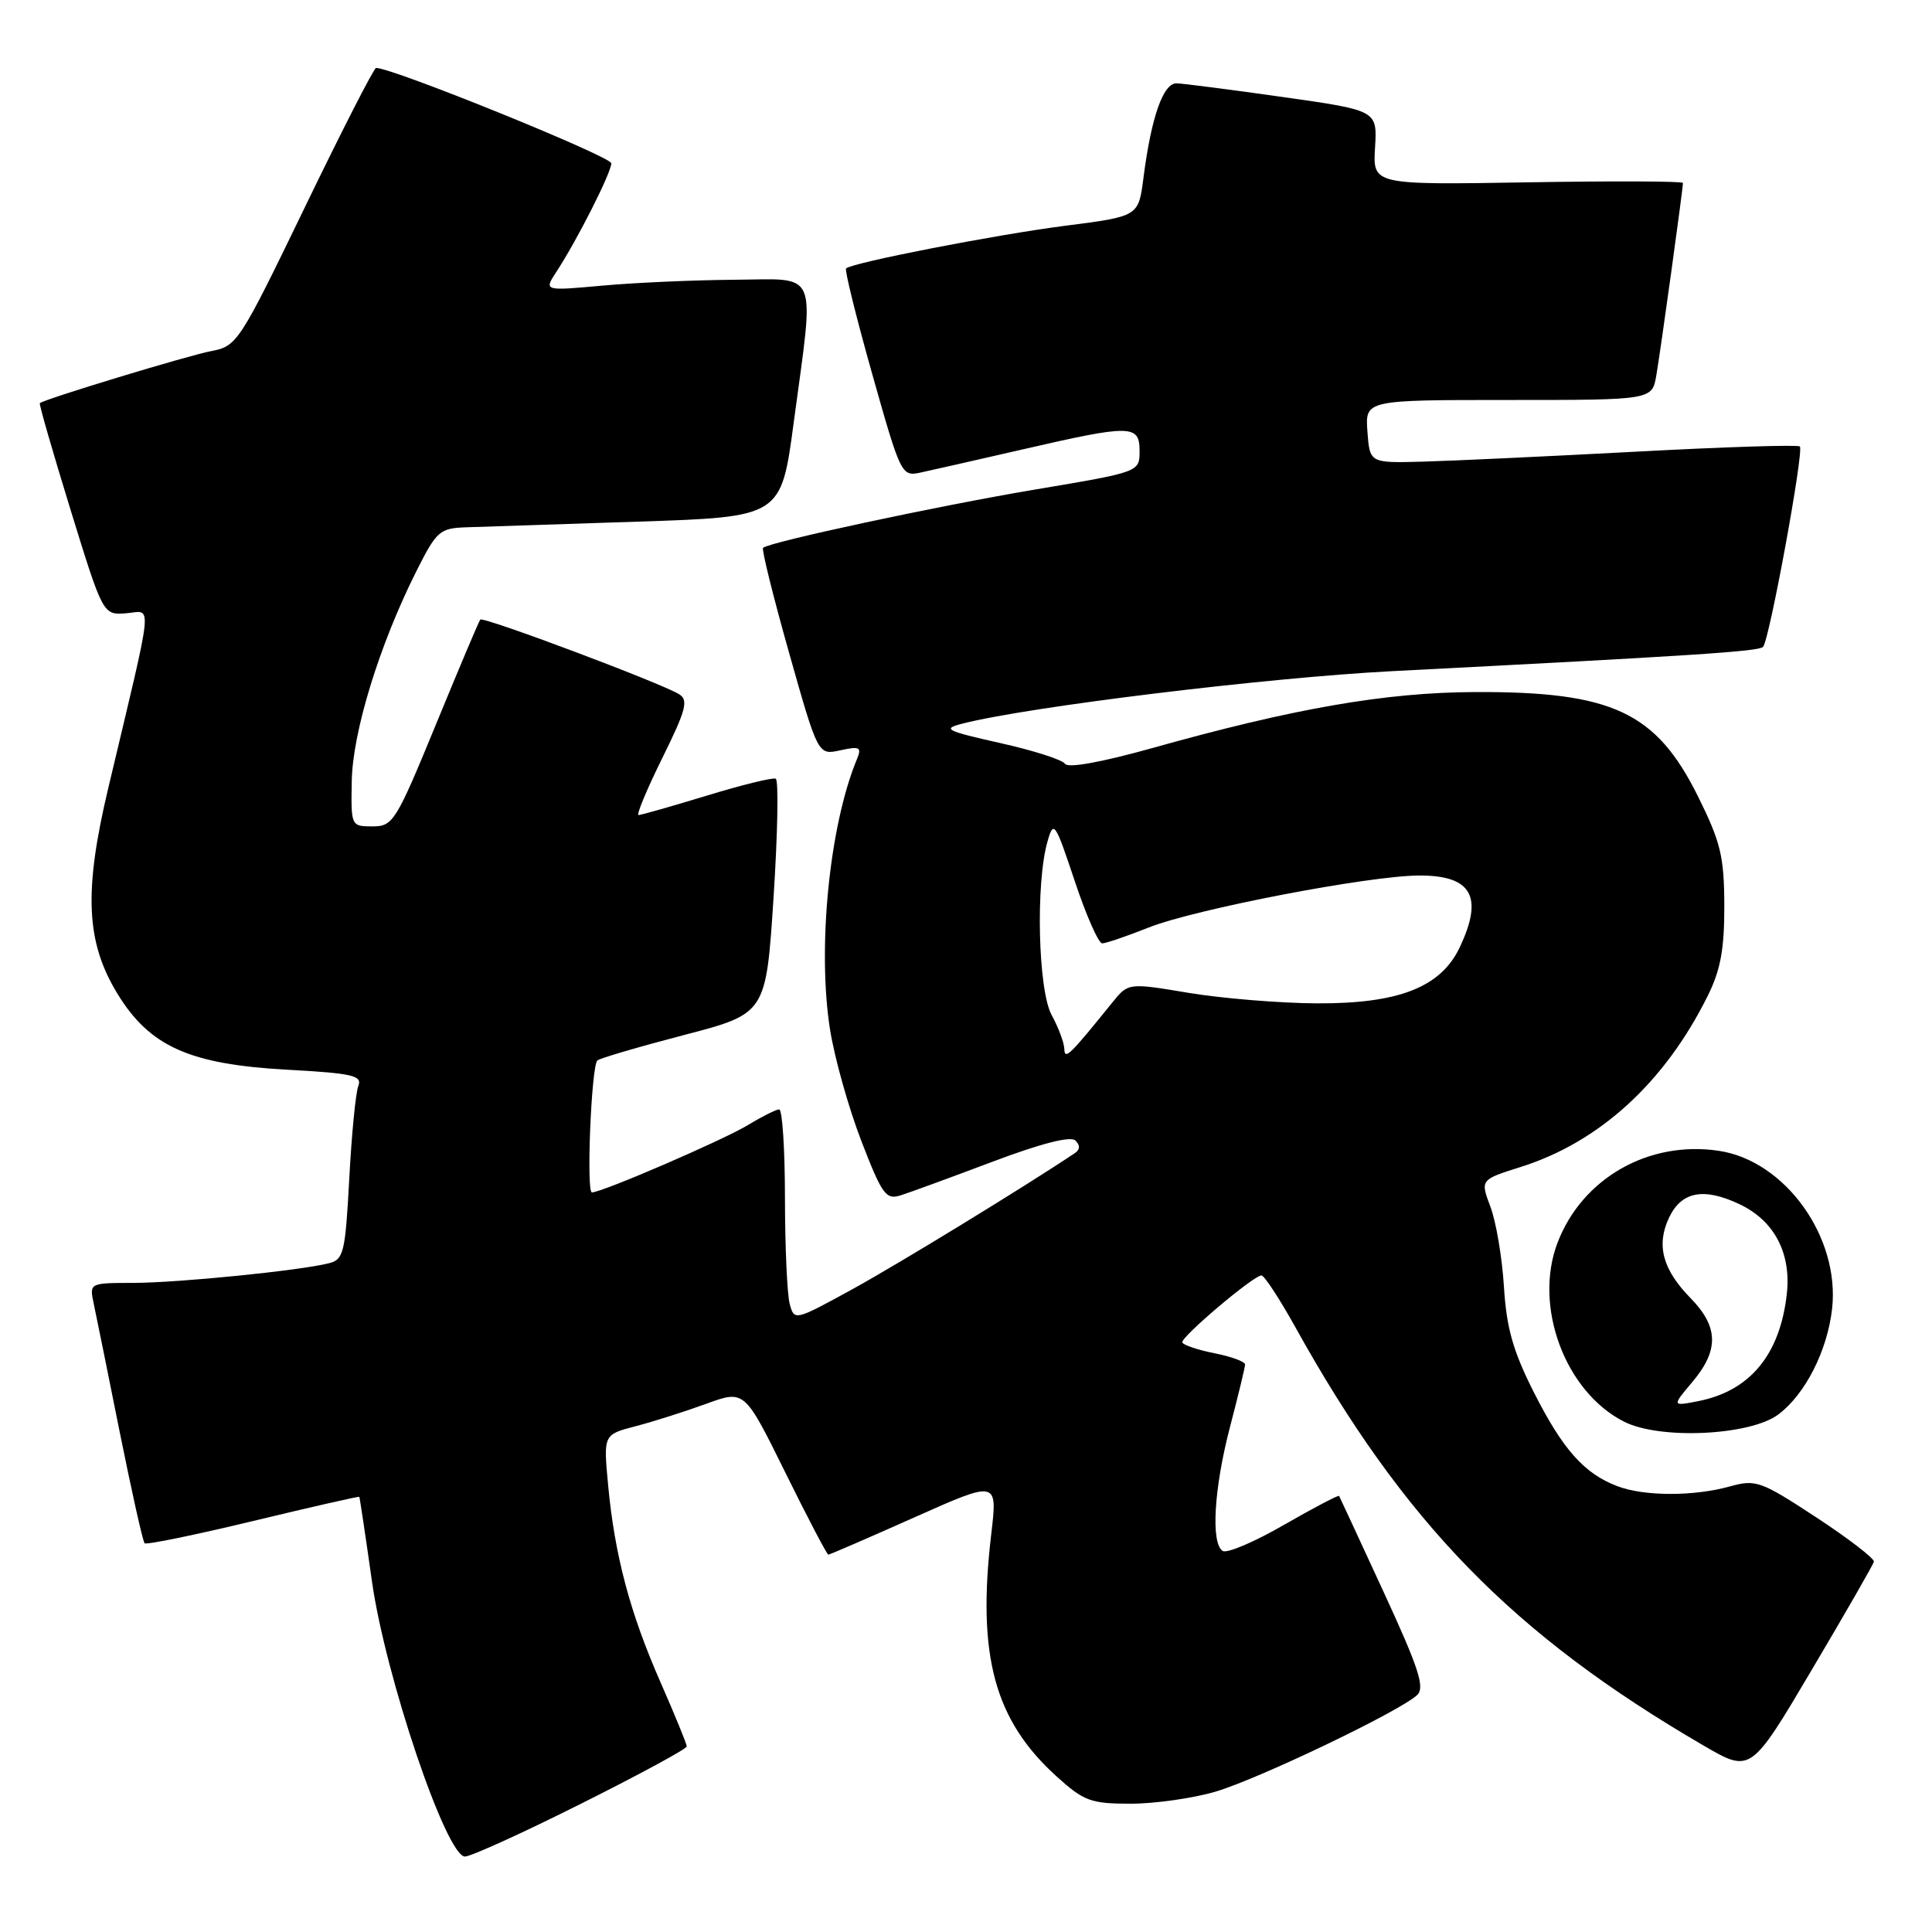 <?xml version="1.0" encoding="UTF-8" standalone="no"?>
<!DOCTYPE svg PUBLIC "-//W3C//DTD SVG 1.1//EN" "http://www.w3.org/Graphics/SVG/1.1/DTD/svg11.dtd" >
<svg xmlns="http://www.w3.org/2000/svg" xmlns:xlink="http://www.w3.org/1999/xlink" version="1.1" viewBox="0 0 256 256">
 <g >
 <path fill="currentColor"
d=" M 77.01 238.99 C 84.71 235.14 91.00 231.73 91.00 231.41 C 91.00 231.09 89.44 227.28 87.54 222.95 C 83.47 213.71 81.45 206.08 80.58 196.79 C 79.95 190.09 79.95 190.09 84.23 188.98 C 86.58 188.37 90.78 187.03 93.58 186.01 C 98.65 184.16 98.65 184.16 104.04 195.08 C 107.00 201.09 109.58 206.00 109.76 206.00 C 109.94 206.00 115.06 203.78 121.14 201.07 C 132.19 196.14 132.19 196.14 131.34 203.32 C 129.45 219.39 131.77 227.95 140.03 235.41 C 143.63 238.66 144.55 239.00 149.82 239.00 C 153.02 239.00 158.08 238.28 161.07 237.40 C 166.80 235.71 185.60 226.70 187.79 224.59 C 188.83 223.59 187.98 221.00 183.33 210.93 C 180.18 204.09 177.52 198.37 177.44 198.22 C 177.35 198.07 174.07 199.79 170.16 202.04 C 166.25 204.30 162.59 205.86 162.02 205.51 C 160.42 204.52 160.85 197.20 163.00 189.00 C 164.08 184.88 164.97 181.19 164.98 180.81 C 164.99 180.43 163.16 179.75 160.91 179.31 C 158.66 178.86 156.75 178.21 156.66 177.87 C 156.48 177.14 166.11 169.00 167.15 169.00 C 167.52 169.00 169.51 172.04 171.58 175.75 C 186.03 201.79 200.47 216.59 225.74 231.30 C 231.98 234.93 231.98 234.93 240.04 221.31 C 244.48 213.82 248.19 207.35 248.30 206.94 C 248.41 206.54 244.98 203.89 240.68 201.07 C 233.28 196.22 232.66 196.00 229.18 196.97 C 224.40 198.29 217.86 198.28 214.32 196.93 C 209.93 195.27 207.09 192.09 203.25 184.50 C 200.48 179.02 199.62 175.98 199.28 170.50 C 199.04 166.65 198.24 161.88 197.49 159.91 C 196.14 156.32 196.14 156.32 201.50 154.63 C 211.93 151.34 220.57 143.45 226.26 132.00 C 227.99 128.53 228.49 125.79 228.48 120.00 C 228.46 113.47 228.00 111.59 224.98 105.50 C 219.44 94.35 213.63 91.63 195.50 91.70 C 183.60 91.74 171.48 93.85 152.62 99.14 C 145.97 101.00 141.50 101.81 141.12 101.21 C 140.78 100.67 136.90 99.43 132.50 98.45 C 125.33 96.84 124.81 96.58 127.50 95.89 C 136.21 93.65 167.86 89.79 184.50 88.93 C 224.39 86.88 233.02 86.32 233.61 85.72 C 234.44 84.90 239.06 59.73 238.49 59.16 C 238.25 58.91 228.47 59.22 216.77 59.85 C 205.07 60.47 192.35 61.07 188.50 61.17 C 181.50 61.36 181.50 61.36 181.19 57.18 C 180.89 53.00 180.89 53.00 199.90 53.00 C 218.91 53.00 218.91 53.00 219.47 49.75 C 220.03 46.52 223.00 25.03 223.00 24.24 C 223.00 24.01 213.75 23.97 202.45 24.16 C 181.90 24.50 181.90 24.50 182.20 19.56 C 182.50 14.63 182.50 14.63 170.00 12.86 C 163.12 11.88 156.78 11.07 155.91 11.04 C 154.13 11.00 152.55 15.50 151.51 23.59 C 150.86 28.67 150.86 28.67 141.18 29.91 C 131.91 31.10 112.92 34.80 112.11 35.57 C 111.90 35.77 113.46 42.06 115.57 49.55 C 119.34 62.90 119.46 63.16 121.96 62.62 C 123.36 62.32 129.45 60.94 135.50 59.55 C 149.90 56.23 151.00 56.25 151.00 59.77 C 151.00 62.54 151.00 62.54 137.25 64.85 C 124.42 67.00 101.98 71.81 101.11 72.59 C 100.90 72.78 102.45 79.04 104.56 86.51 C 108.39 100.07 108.39 100.07 111.34 99.42 C 113.95 98.85 114.21 99.00 113.53 100.64 C 109.88 109.46 108.28 125.72 109.99 136.46 C 110.59 140.21 112.45 146.83 114.13 151.18 C 116.88 158.30 117.39 159.01 119.34 158.39 C 120.53 158.02 126.00 156.01 131.50 153.94 C 137.94 151.51 141.85 150.51 142.49 151.12 C 143.15 151.76 143.12 152.32 142.43 152.79 C 135.79 157.24 118.88 167.58 112.87 170.87 C 105.30 175.02 105.24 175.03 104.64 172.77 C 104.30 171.52 104.02 165.21 104.01 158.75 C 104.01 152.29 103.66 147.00 103.25 147.00 C 102.84 147.01 100.99 147.93 99.15 149.05 C 95.87 151.05 79.78 158.00 78.43 158.00 C 77.67 158.00 78.35 141.31 79.15 140.52 C 79.43 140.24 84.57 138.73 90.58 137.16 C 101.50 134.32 101.50 134.32 102.50 118.91 C 103.05 110.43 103.18 103.36 102.79 103.18 C 102.39 103.00 98.28 104.01 93.64 105.43 C 89.00 106.84 84.94 108.00 84.61 108.00 C 84.29 108.00 85.70 104.61 87.75 100.46 C 90.91 94.07 91.25 92.77 89.99 91.99 C 87.60 90.51 64.01 81.65 63.64 82.10 C 63.45 82.32 60.81 88.58 57.76 96.00 C 52.46 108.89 52.08 109.50 49.36 109.50 C 46.52 109.50 46.50 109.46 46.61 103.50 C 46.72 97.00 50.27 85.46 55.14 75.75 C 57.85 70.35 58.26 69.99 61.76 69.87 C 63.82 69.80 74.05 69.46 84.50 69.12 C 103.50 68.50 103.50 68.50 105.17 56.00 C 107.94 35.31 108.65 36.99 97.25 37.07 C 91.89 37.11 84.03 37.46 79.78 37.85 C 72.07 38.55 72.07 38.55 73.71 36.04 C 76.46 31.85 81.00 22.87 81.00 21.64 C 81.00 20.74 52.05 9.00 49.83 9.00 C 49.55 9.00 45.31 17.29 40.41 27.43 C 31.72 45.39 31.41 45.87 28.00 46.52 C 24.96 47.09 5.89 52.88 5.28 53.42 C 5.15 53.53 6.99 59.89 9.35 67.56 C 13.65 81.50 13.65 81.50 16.73 81.26 C 20.22 80.99 20.46 78.69 14.36 104.36 C 11.08 118.13 11.38 124.82 15.56 131.67 C 19.83 138.66 25.11 141.03 38.02 141.74 C 46.73 142.22 48.02 142.51 47.48 143.90 C 47.13 144.78 46.59 150.31 46.28 156.18 C 45.75 166.01 45.54 166.90 43.57 167.39 C 39.68 168.37 23.60 169.98 17.67 169.99 C 11.84 170.00 11.84 170.00 12.42 172.75 C 12.74 174.26 14.30 181.93 15.87 189.79 C 17.45 197.65 18.93 204.26 19.16 204.49 C 19.39 204.72 25.86 203.39 33.54 201.54 C 41.22 199.69 47.55 198.25 47.61 198.34 C 47.67 198.43 48.43 203.48 49.29 209.57 C 51.08 222.18 59.14 246.00 61.61 246.00 C 62.39 246.00 69.32 242.85 77.01 238.99 Z  M 235.63 187.43 C 239.19 184.77 242.13 179.00 242.76 173.43 C 243.83 163.95 236.56 153.81 227.76 152.49 C 218.47 151.09 209.65 156.12 206.38 164.67 C 203.17 173.08 207.37 184.40 215.18 188.37 C 219.92 190.79 231.87 190.23 235.63 187.43 Z  M 141.03 139.00 C 141.01 138.18 140.25 136.15 139.35 134.50 C 137.55 131.21 137.21 117.02 138.80 111.50 C 139.61 108.65 139.80 108.92 142.41 116.75 C 143.92 121.29 145.56 125.00 146.05 125.00 C 146.53 125.00 149.31 124.05 152.21 122.90 C 158.36 120.46 181.41 116.03 188.05 116.01 C 195.02 115.99 196.61 118.81 193.41 125.55 C 190.90 130.83 185.30 133.01 174.43 132.95 C 169.52 132.92 161.90 132.29 157.50 131.56 C 149.50 130.22 149.50 130.22 147.37 132.86 C 141.73 139.85 141.07 140.49 141.03 139.00 Z  M 224.27 183.09 C 227.79 178.90 227.72 175.81 224.01 172.01 C 220.29 168.21 219.43 164.97 221.17 161.32 C 222.82 157.87 225.76 157.32 230.51 159.57 C 235.11 161.75 237.37 166.06 236.76 171.48 C 235.85 179.52 231.88 184.31 225.02 185.66 C 221.53 186.34 221.53 186.34 224.27 183.09 Z "/>
</g>
</svg>